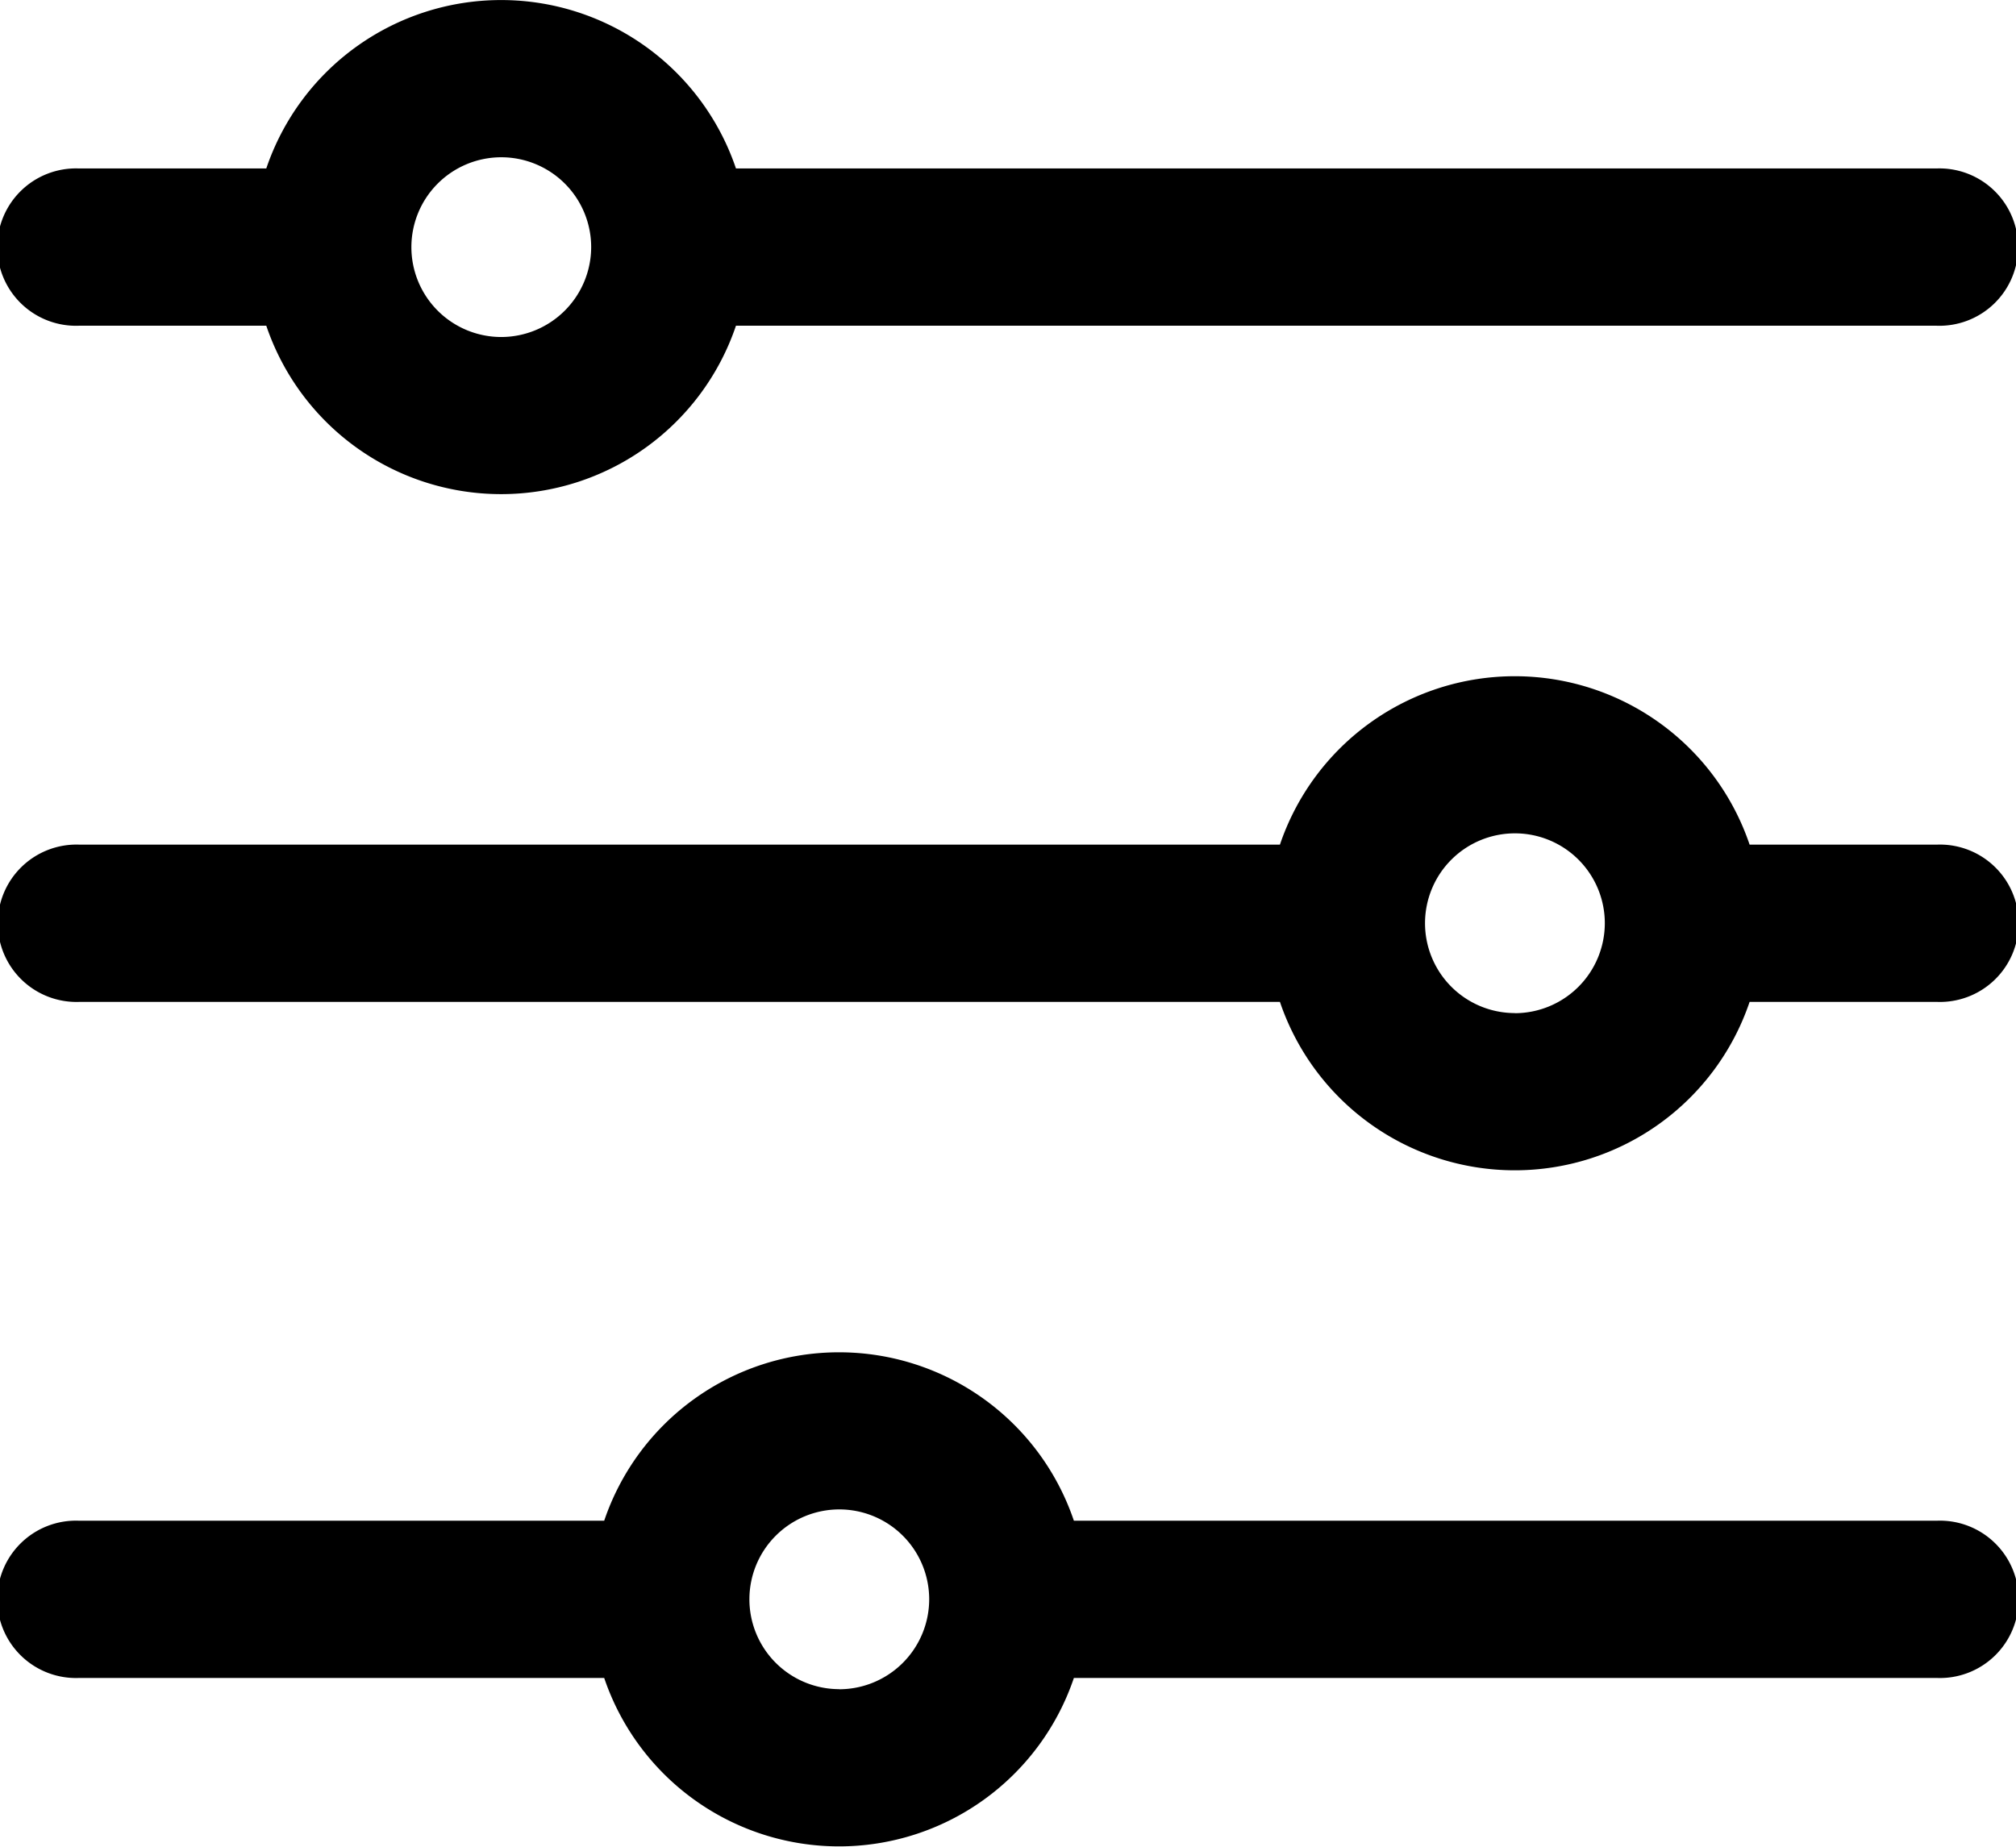 <svg xmlns="http://www.w3.org/2000/svg" width="19.646" height="18" viewBox="0 0 19.646 18">
  <g id="Group_65" data-name="Group 65" transform="translate(-1154.561 -237.201)">
    <path id="Path_7" data-name="Path 7" d="M83.145,81.976H71.44a2.416,2.416,0,0,0-4.577,0H65.036a.767.767,0,1,0,0,1.533h1.827a2.416,2.416,0,0,0,4.577,0h11.7a.767.767,0,1,0,0-1.533ZM69.151,83.619a.876.876,0,1,1,.878-.876A.878.878,0,0,1,69.151,83.619Z" transform="translate(1090.293 156.867)"/>
    <path id="Path_8" data-name="Path 8" d="M83.145,210.509H81.318a2.416,2.416,0,0,0-4.577,0h-11.7a.767.767,0,1,0,0,1.533h11.7a2.416,2.416,0,0,0,4.577,0h1.827a.767.767,0,1,0,0-1.533Zm-4.116,1.642a.876.876,0,1,1,.878-.876A.878.878,0,0,1,79.029,212.152Z" transform="translate(1090.293 34.925)"/>
    <path id="Path_9" data-name="Path 9" d="M83.145,339.042H74.733a2.416,2.416,0,0,0-4.577,0h-5.12a.767.767,0,1,0,0,1.533h5.12a2.416,2.416,0,0,0,4.577,0h8.412a.767.767,0,1,0,0-1.533Zm-10.7,1.642a.876.876,0,1,1,.878-.876A.878.878,0,0,1,72.444,340.685Z" transform="translate(1090.293 -87.018)"/>
  </g>
</svg>
